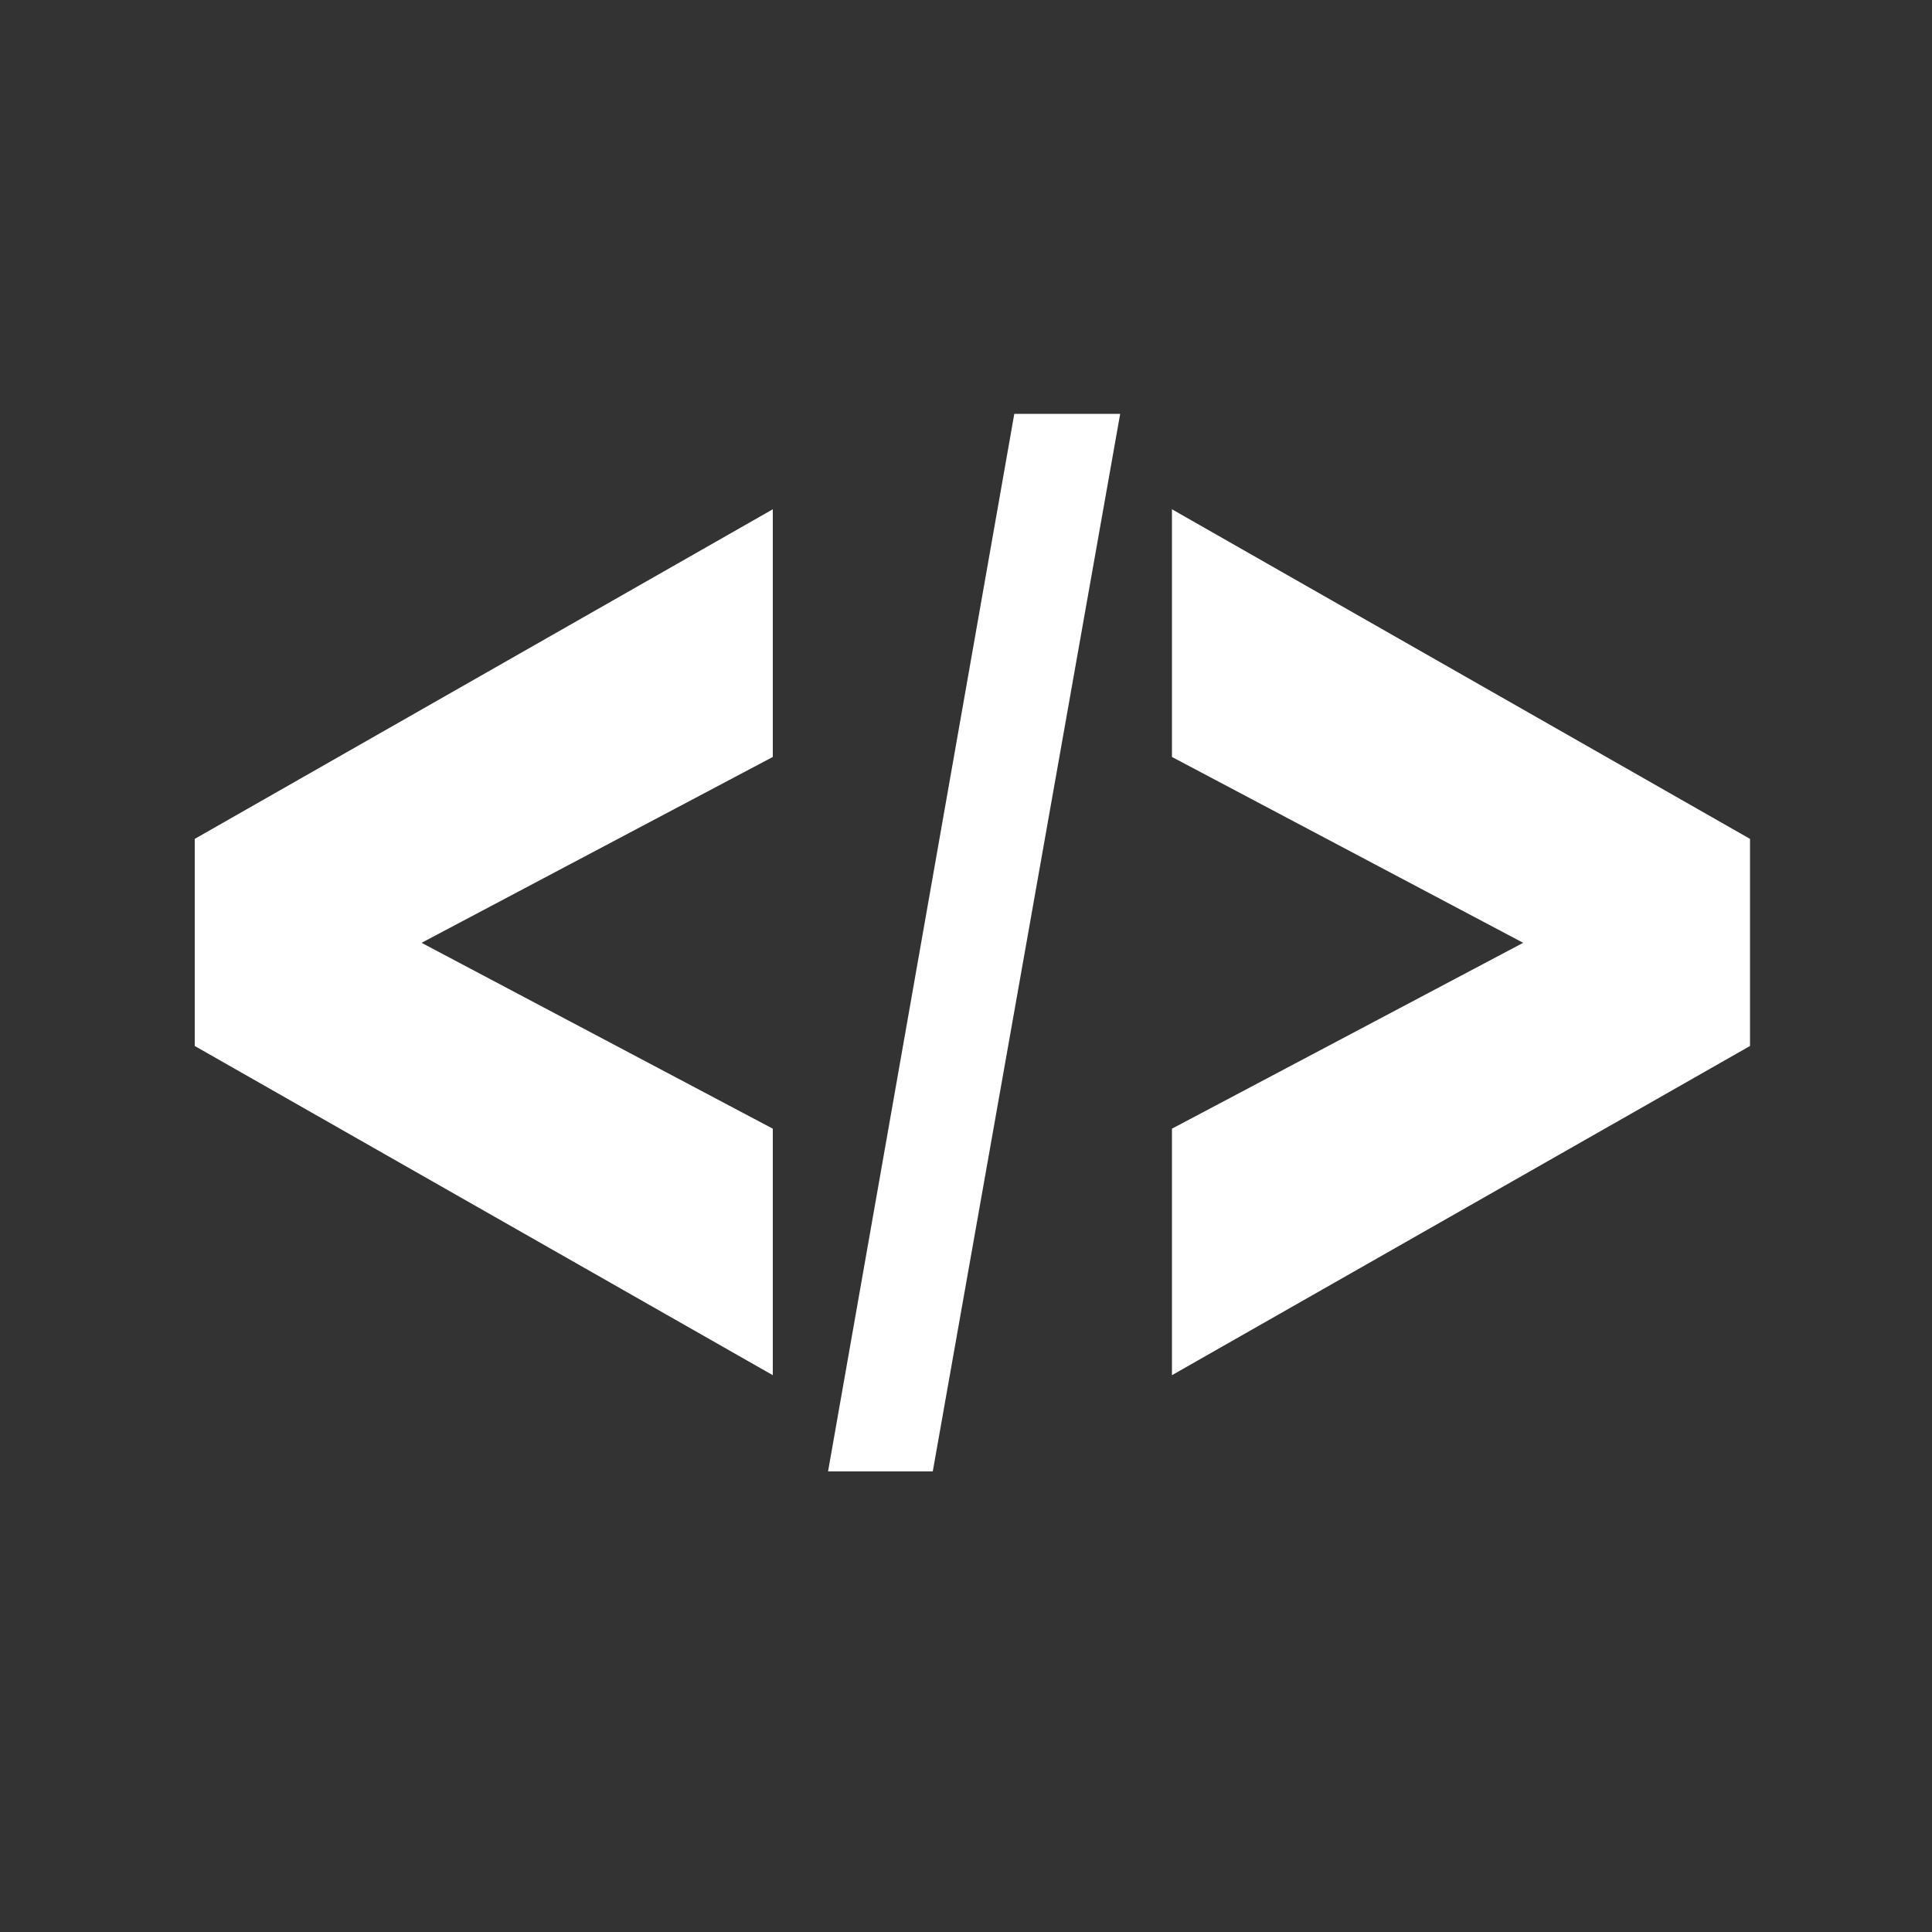 <?xml version="1.0" encoding="utf-8"?>
<!-- Generator: Adobe Illustrator 21.0.2, SVG Export Plug-In . SVG Version: 6.00 Build 0)  -->
<svg version="1.1" xmlns="http://www.w3.org/2000/svg" xmlns:xlink="http://www.w3.org/1999/xlink" x="0px" y="0px"
	 viewBox="0 0 500 500" style="enable-background:new 0 0 500 500;" xml:space="preserve">
<rect x="0" y="0" width="500" height="500" fill="#333333" stroke="none"/>
<style type="text/css">
	.st0{display:none;}
	.st1{display:inline;}
	.st2{fill:#FFFFFF;}
</style>
<g id="Layer_1" class="st0">
	<circle class="st1" cx="250" cy="250" r="250"/>
</g>
<g id="Layer_2">
	<g>
		<path class="st2" d="M200,355.9L50.4,270.7v-53.6L200,131.8v64.1L109.1,244l90.9,48.1V355.9z"/>
		<path class="st2" d="M262.5,107.1h27.4l-48.5,273.7h-27.1L262.5,107.1z"/>
		<path class="st2" d="M303.3,292.1l90.9-48.1l-90.9-48.1v-64.1l149.6,85.3v53.6l-149.6,85.2V292.1z"/>
	</g>
</g>
</svg>
